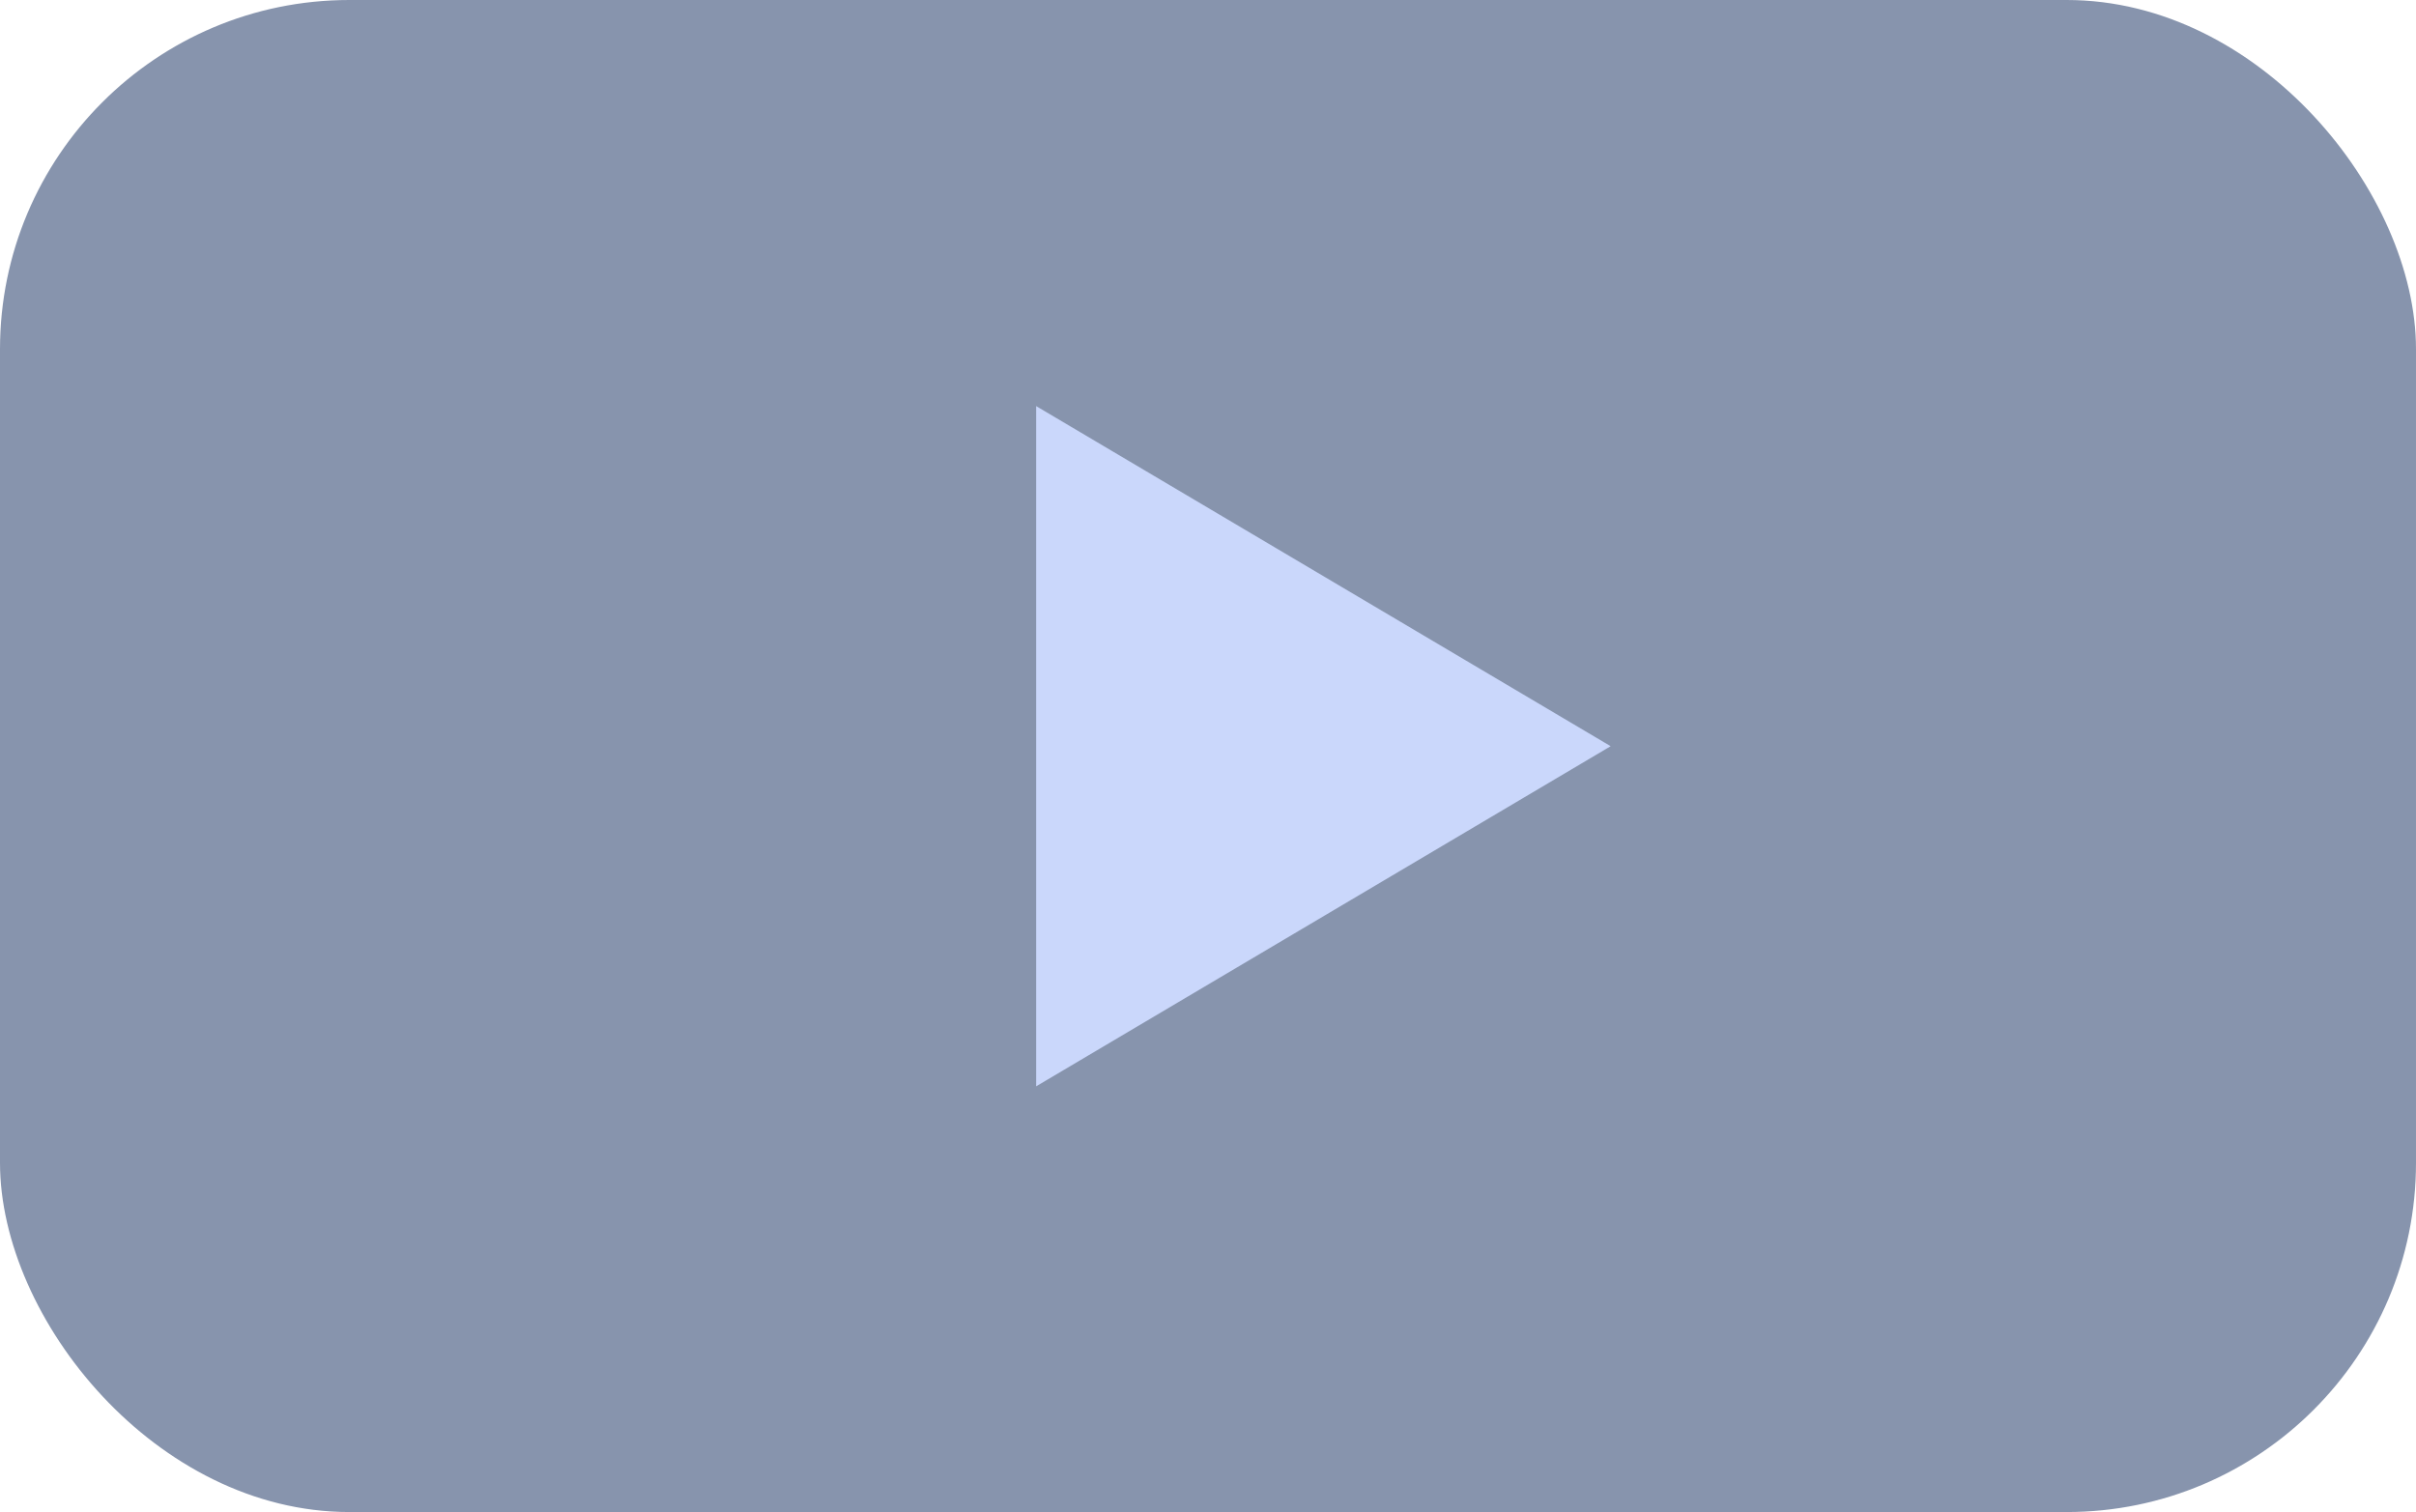 <svg width="123" height="77" viewBox="0 0 123 77" fill="none" xmlns="http://www.w3.org/2000/svg">
<rect opacity="0.7" width="123" height="77" rx="17.783" fill="#54678B"/>
<path d="M82 38L52.75 55.321L52.75 20.68L82 38Z" fill="#CAD7FB"/>
</svg>
